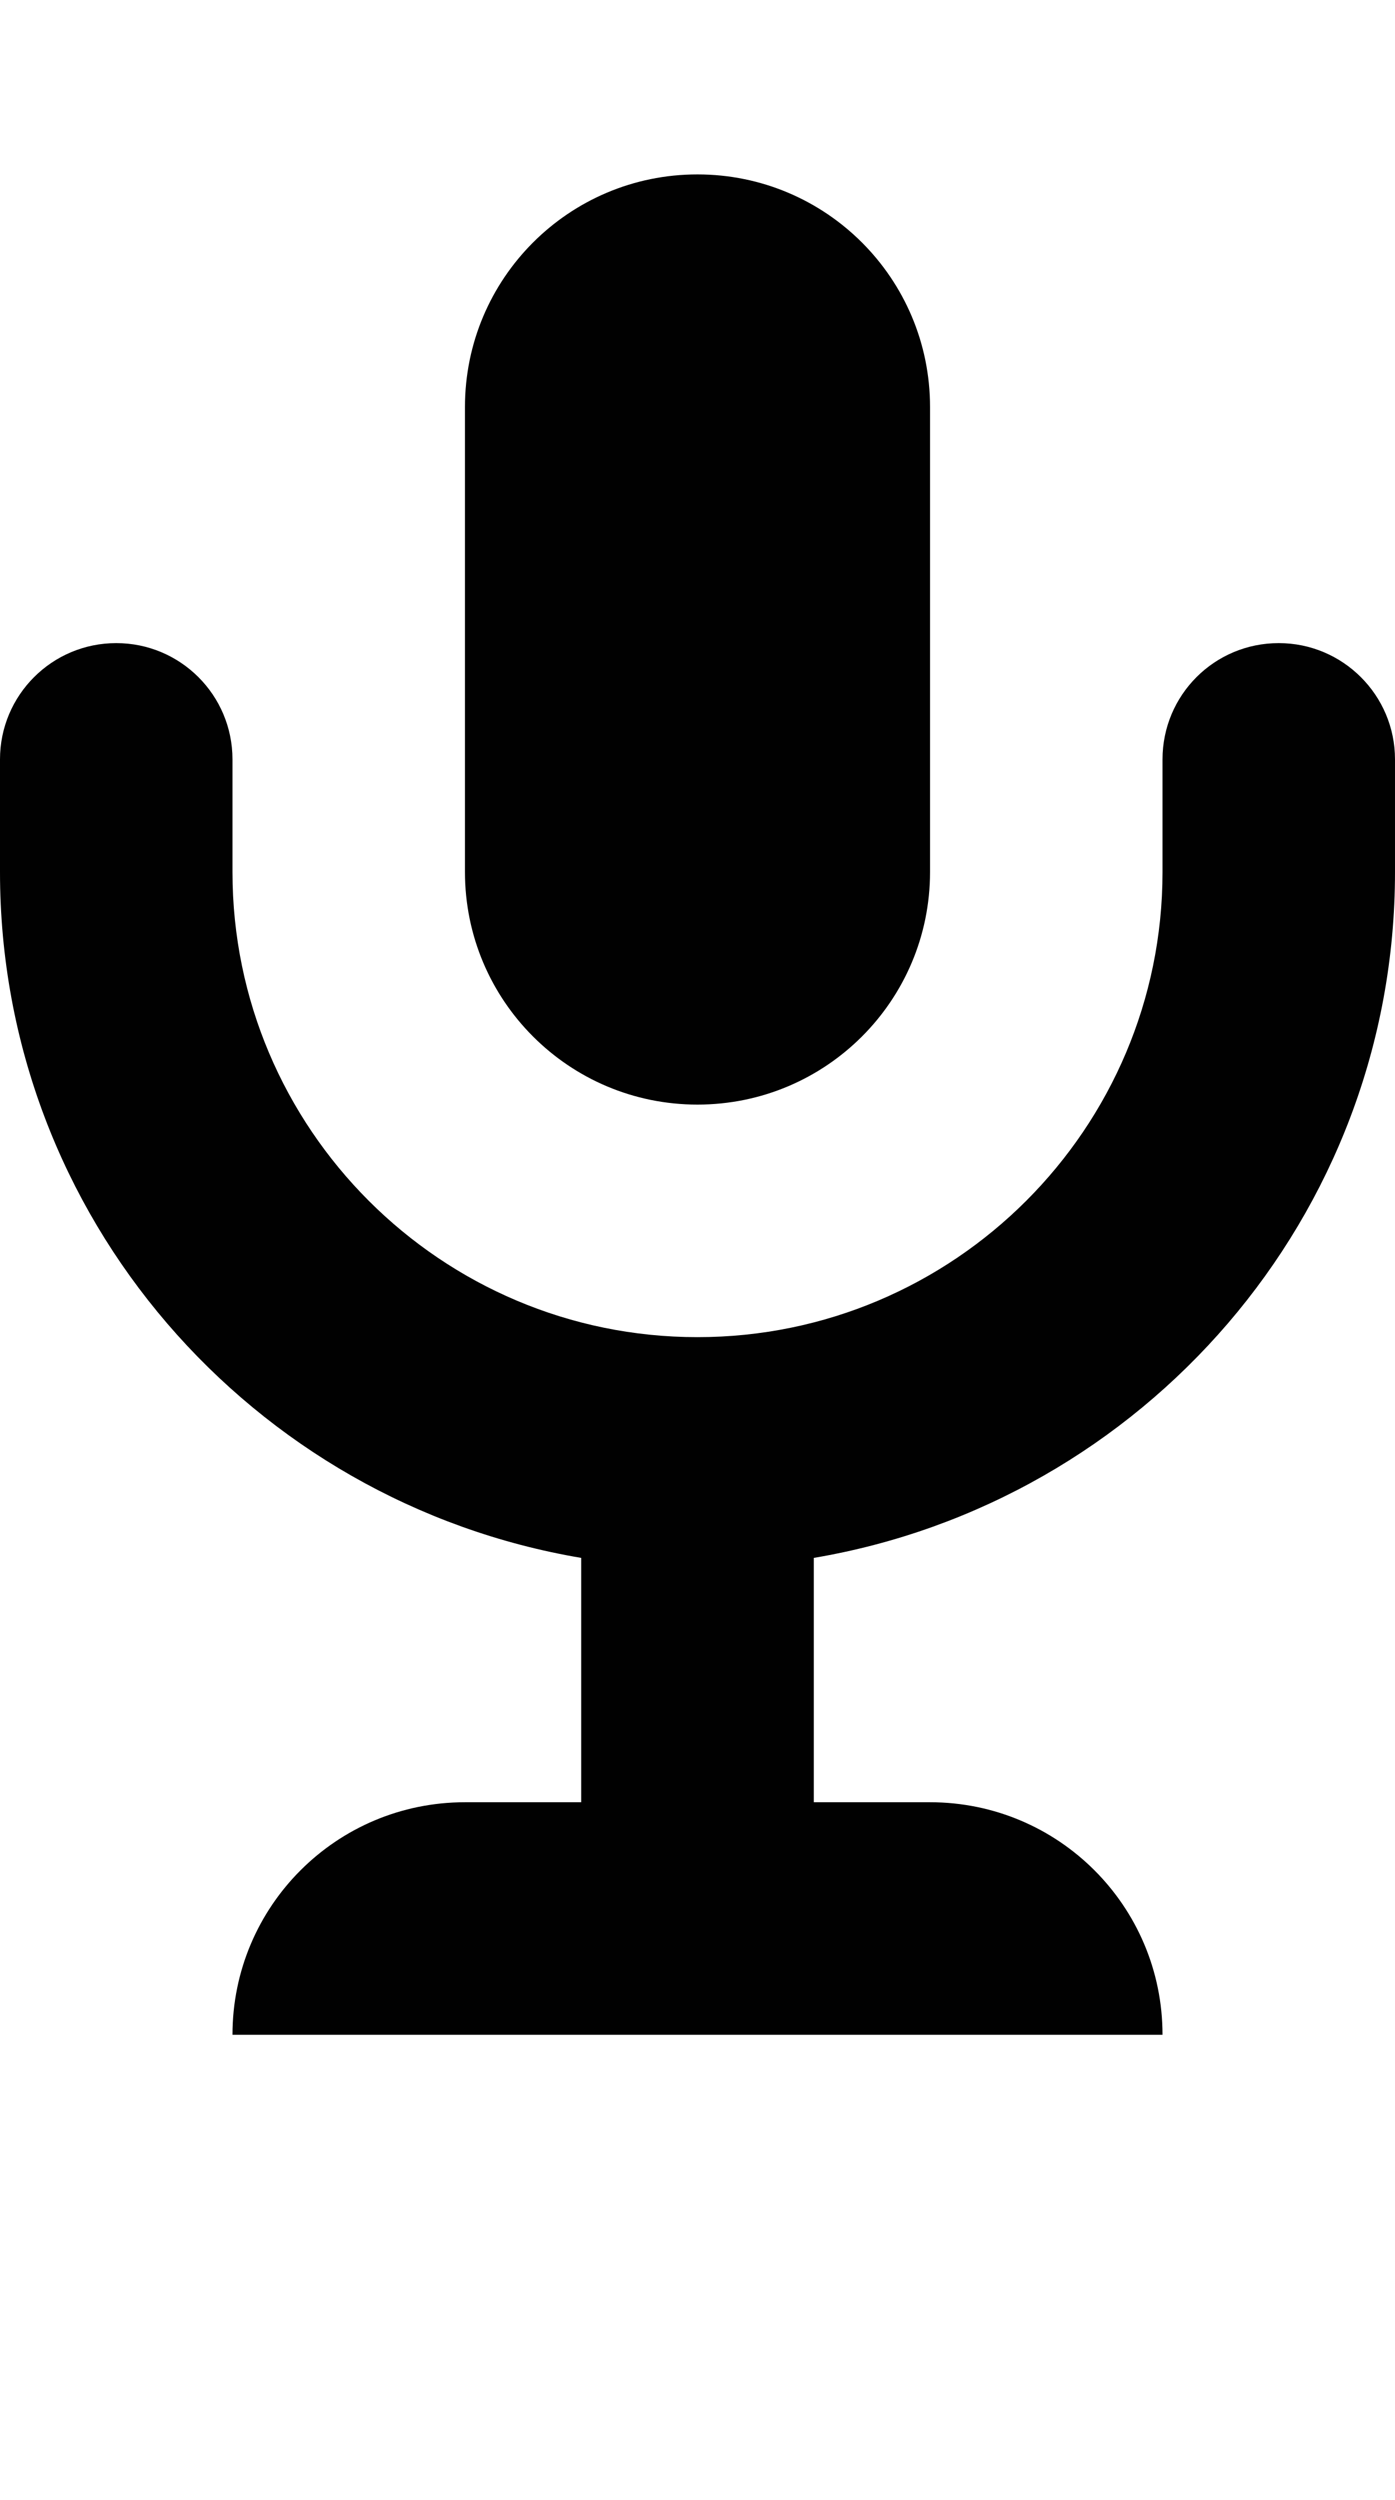 <?xml version="1.0" encoding="iso-8859-1"?>
<!-- Generator: Adobe Illustrator 16.0.0, SVG Export Plug-In . SVG Version: 6.00 Build 0)  -->
<!DOCTYPE svg PUBLIC "-//W3C//DTD SVG 1.1//EN" "http://www.w3.org/Graphics/SVG/1.1/DTD/svg11.dtd">
<svg version="1.1" id="Layer_1" xmlns="http://www.w3.org/2000/svg" xmlns:xlink="http://www.w3.org/1999/xlink" x="0px" y="0px"
	 width="24.002px" height="43px" viewBox="0 0 24.002 43" style="enable-background:new 0 0 24.002 43;" xml:space="preserve">
<g id="mic_x5F_6x8_1_">
	<g>
		<path style="fill:#010101;" d="M12,19c2.213,0,4.002-1.791,4.002-4V7c0-2.209-1.789-4-4.002-4C9.789,3,8,4.791,8,7v8
			C8,17.209,9.789,19,12,19z"/>
	</g>
	<path style="fill:#010101;" d="M16.002,31h-2v-4.203c5.664-0.957,10-5.865,10-11.797v-1.938c0-1.105-0.898-2-2-2
		c-1.109,0-2,0.895-2,2V15c0,4.412-3.586,8-8.002,8c-4.414,0-8-3.588-8-8v-1.938c0-1.105-0.895-2-2-2s-2,0.895-2,2V15
		c0,5.932,4.336,10.84,10,11.797V31H8c-2.211,0-4,1.789-4,4h16.002C20.002,32.789,18.213,31,16.002,31z"/>
</g>
</svg>
